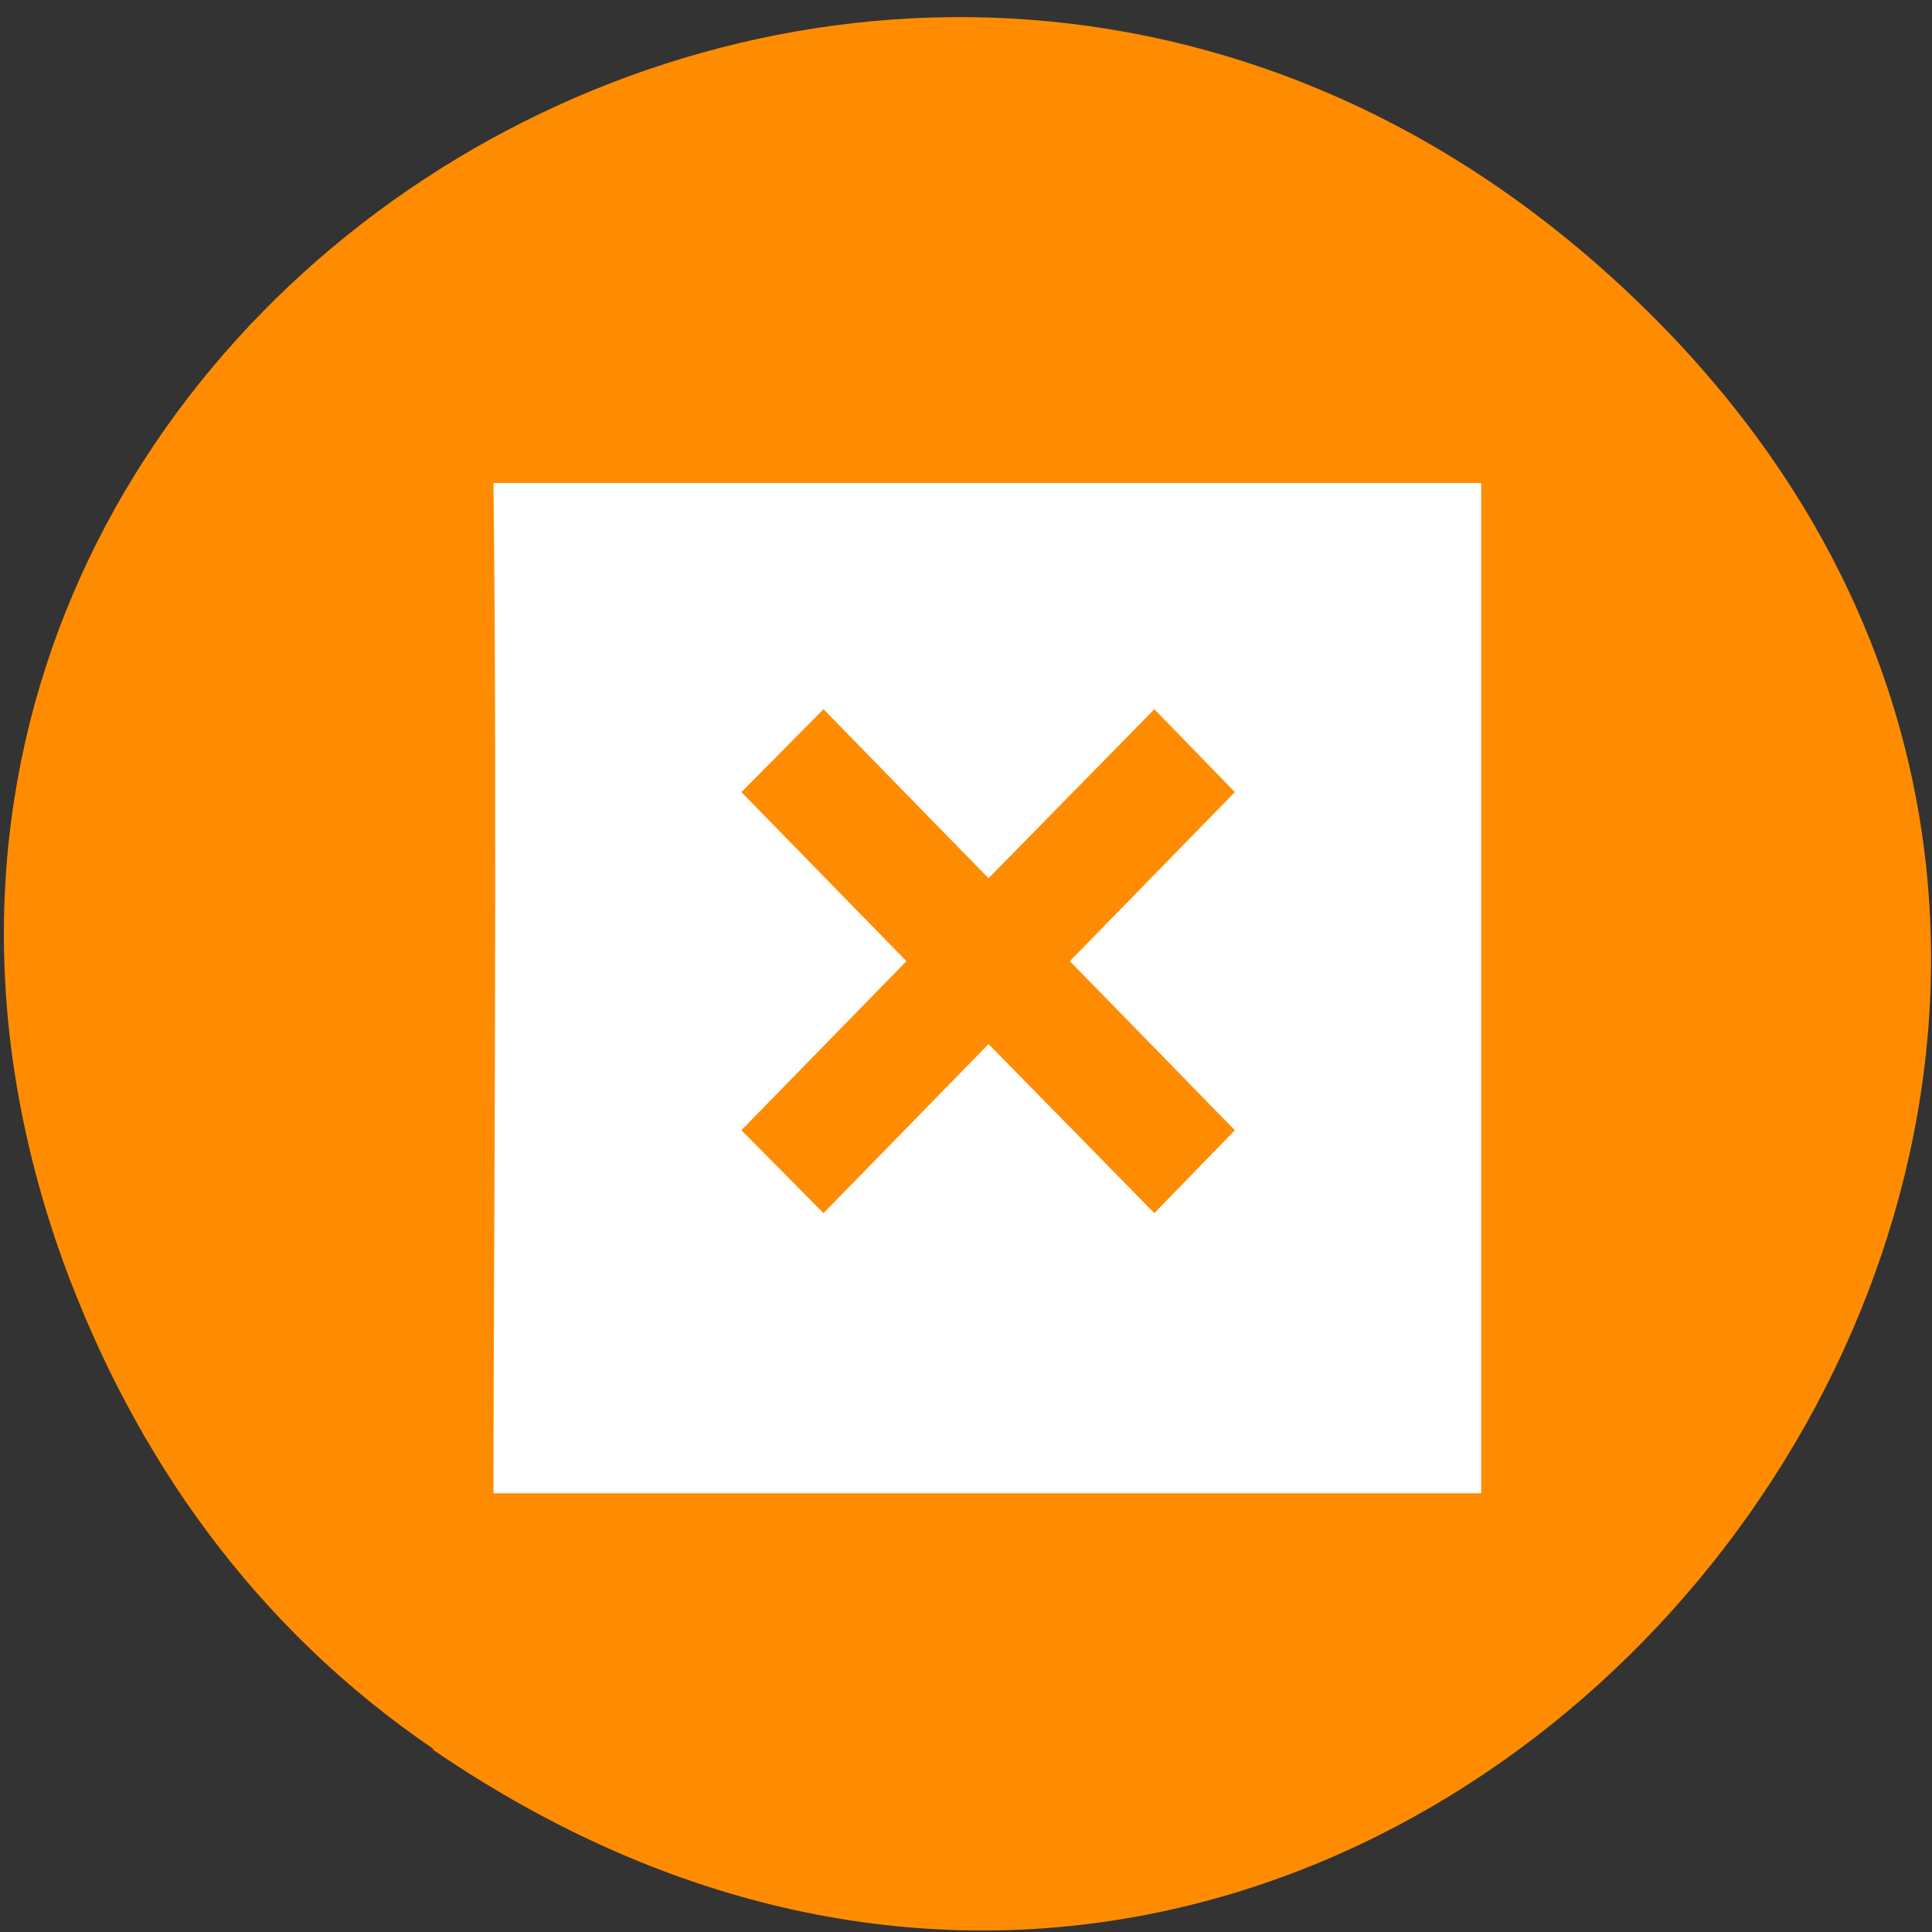 <svg xmlns="http://www.w3.org/2000/svg" viewBox="0 0 24 24"><rect x="0" y="0" width="24" height="24" fill="#333333" stroke="none"/><path d="m 5.37 21.73 c 12 8.21 24.92 -7.95 15.21 -17.75 c -9.15 -9.23 -24 -0.02 -19.8 11.68 c 0.89 2.44 2.39 4.56 4.61 6.07" style="fill:#ff8c00"/><path d="m 6.13 6 c 0.05 4.09 0 9.98 0 12.55 c 3.58 0 8.69 0 12.27 0 v -12.55 c -3.61 0 -9 0 -12.27 0 m 4.1 2.81 l 2.05 2.1 l 2.06 -2.1 l 1 1.03 l -2.05 2.1 l 2.05 2.1 l -1 1.03 l -2.06 -2.1 l -2.05 2.1 l -1.02 -1.03 l 2.05 -2.1 l -2.05 -2.1" style="fill:#fff"/></svg>
